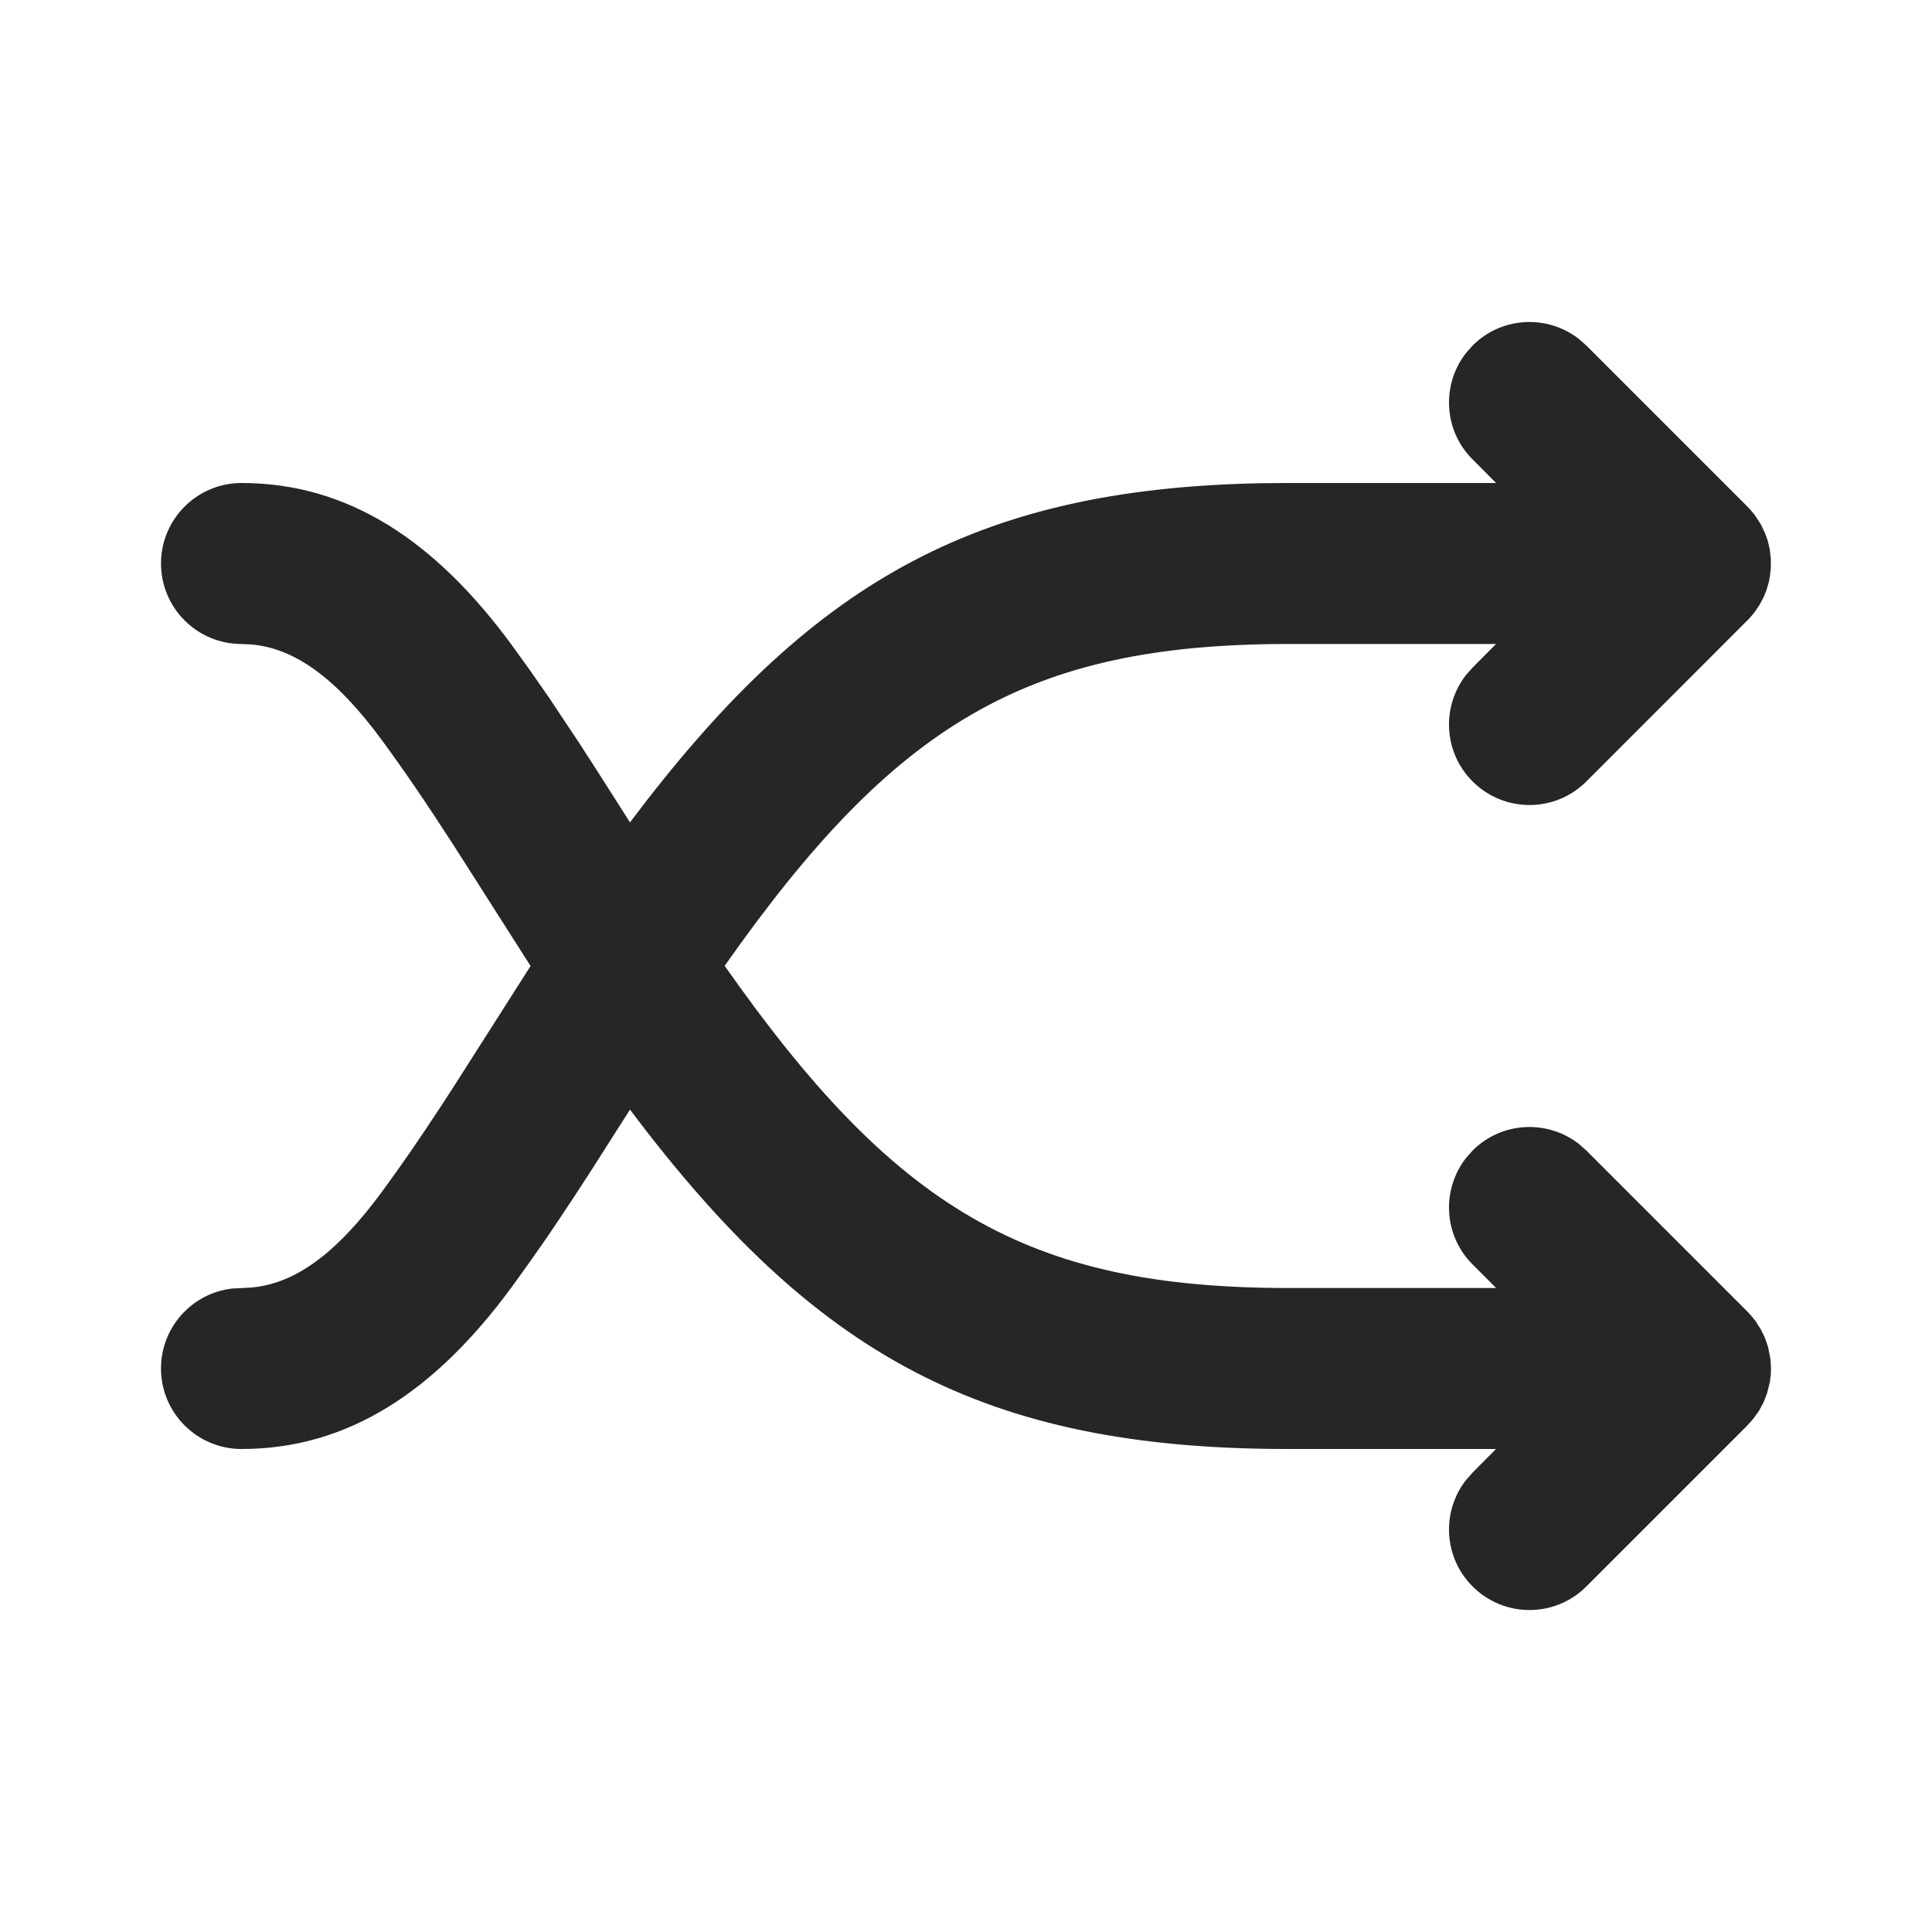 <svg width="24" height="24" viewBox="0 0 24 24" fill="none" xmlns="http://www.w3.org/2000/svg">
<path fill-rule="evenodd" clip-rule="evenodd" d="M18.21 4.387L18.293 4.293C18.653 3.932 19.221 3.905 19.613 4.21L19.707 4.293L21.707 6.293L21.748 6.337L21.797 6.396L21.875 6.516L21.928 6.628L21.96 6.718L21.985 6.825L21.998 6.941L21.998 7.057L21.985 7.171L21.973 7.231L21.94 7.342L21.906 7.423L21.854 7.521L21.787 7.617L21.731 7.682L19.707 9.707C19.317 10.098 18.683 10.098 18.293 9.707C17.932 9.347 17.905 8.779 18.21 8.387L18.293 8.293L18.584 8H16C12.752 8 11.114 8.995 9.002 11.998C11.114 15.005 12.752 16 16 16H18.585L18.293 15.707C17.932 15.347 17.905 14.779 18.21 14.387L18.293 14.293C18.653 13.932 19.221 13.905 19.613 14.21L19.707 14.293L21.707 16.293L21.748 16.337L21.804 16.405L21.875 16.516L21.925 16.619L21.964 16.734L21.993 16.882L22 17L21.998 17.07L21.986 17.169L21.95 17.312L21.908 17.419L21.854 17.521L21.78 17.625L21.707 17.707L19.707 19.707C19.317 20.098 18.683 20.098 18.293 19.707C17.932 19.347 17.905 18.779 18.21 18.387L18.293 18.293L18.584 18H16C12.205 18 10.115 16.83 7.826 13.784L7.318 14.581C7.18 14.794 7.055 14.985 6.935 15.163L6.818 15.337L6.588 15.667L6.357 15.988C5.404 17.285 4.324 18 3 18C2.448 18 2 17.552 2 17C2 16.487 2.386 16.064 2.883 16.007L3.125 15.994C3.663 15.946 4.177 15.577 4.745 14.804C4.986 14.476 5.208 14.154 5.478 13.742L5.646 13.483L6.591 12L5.646 10.517C5.295 9.974 5.034 9.59 4.745 9.196C4.177 8.423 3.663 8.054 3.125 8.006L3 8C2.448 8 2 7.552 2 7C2 6.448 2.448 6 3 6C4.324 6 5.404 6.715 6.357 8.012L6.588 8.333L6.818 8.663L7.184 9.213C7.314 9.412 7.454 9.631 7.611 9.878L7.826 10.216C10.045 7.263 12.078 6.073 15.66 6.003L16 6H18.585L18.293 5.707C17.932 5.347 17.905 4.779 18.21 4.387L18.293 4.293L18.21 4.387Z" fill="#262626"/>
</svg>
